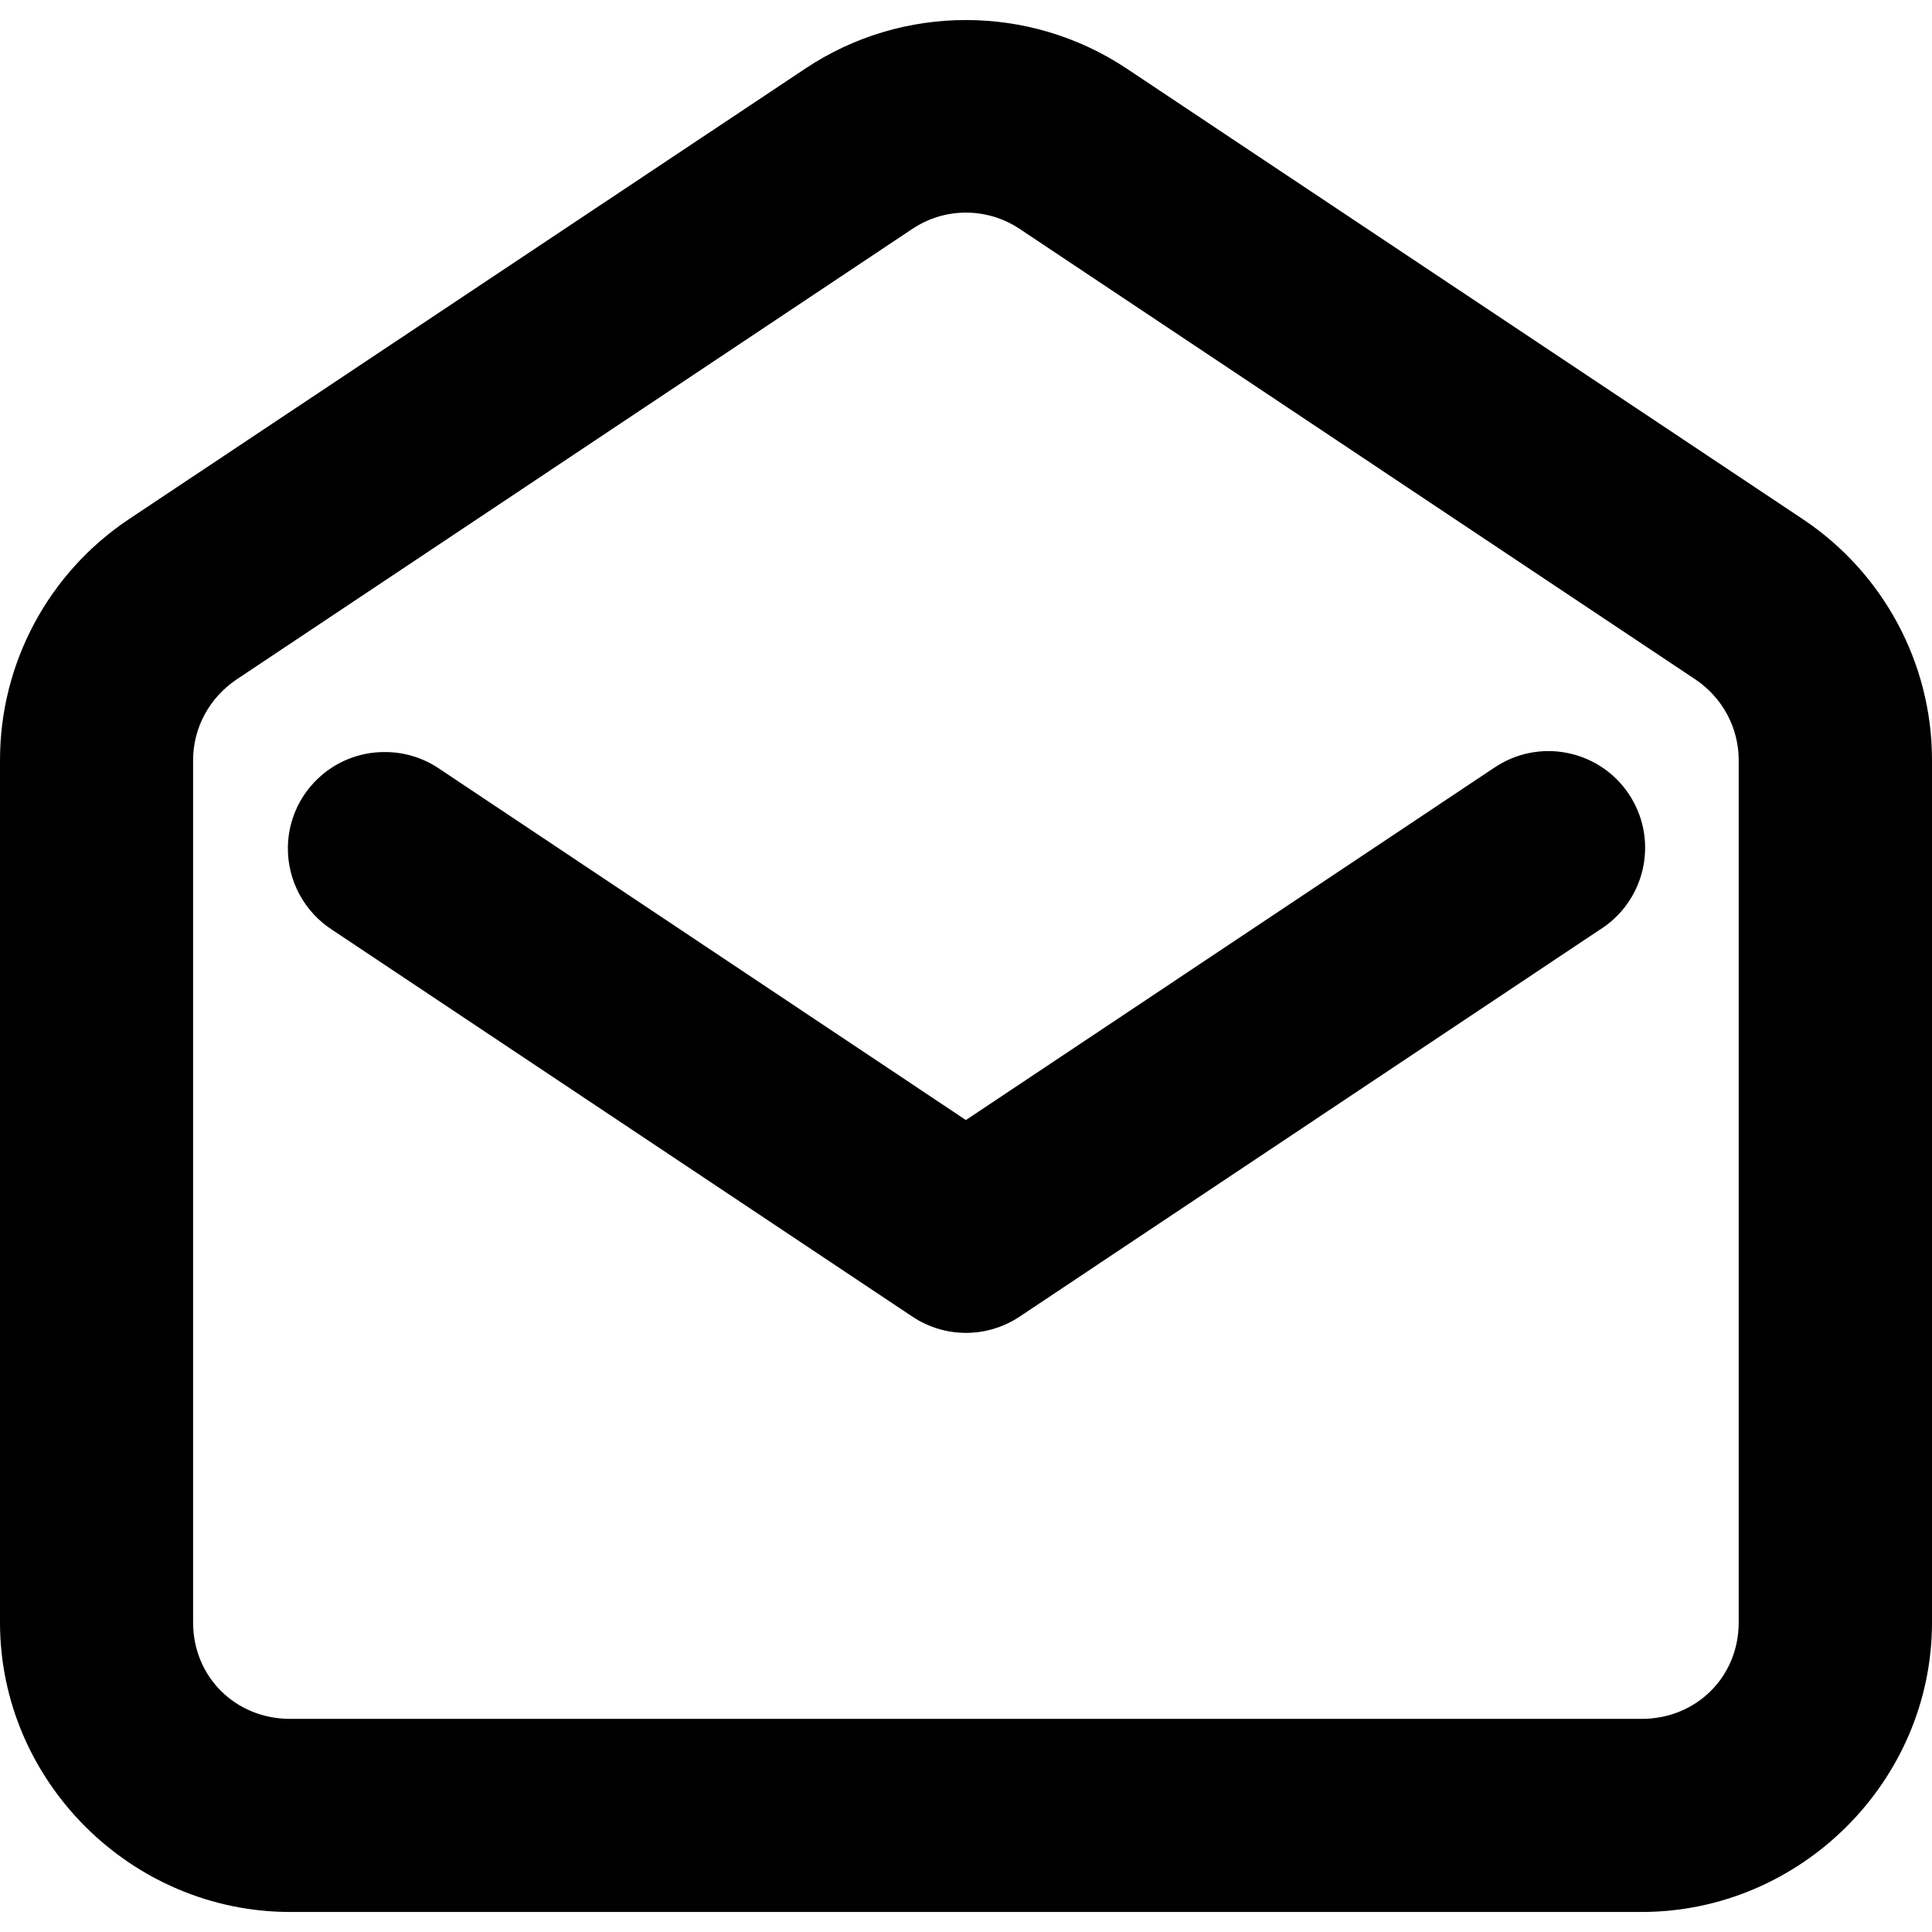<svg width="19" height="19" viewBox="0 0 19 19" fill="none" xmlns="http://www.w3.org/2000/svg">
<path d="M9.499 0.197C8.949 0.197 8.4 0.355 7.922 0.673L1.269 5.105C0.477 5.633 1.15169e-09 6.522 1.15169e-09 7.474V15.956C-4.4517e-05 17.518 1.291 18.803 2.853 18.803H16.145C17.707 18.803 19 17.518 19 15.956V7.474C19 6.522 18.521 5.633 17.729 5.105L11.078 0.673C10.6 0.355 10.049 0.197 9.499 0.197ZM9.499 2.091C9.682 2.091 9.865 2.143 10.026 2.25L16.672 6.681C16.937 6.858 17.099 7.155 17.099 7.474V15.956C17.099 16.492 16.681 16.904 16.145 16.904H2.853C2.317 16.904 1.899 16.492 1.899 15.956V7.474C1.899 7.155 2.063 6.858 2.328 6.681L8.974 2.25C9.135 2.143 9.316 2.091 9.499 2.091ZM3.793 7.396C3.269 7.389 2.838 7.808 2.831 8.333C2.827 8.663 2.995 8.972 3.274 9.149L8.974 12.949C9.293 13.161 9.707 13.161 10.026 12.949L15.724 9.149C16.172 8.874 16.313 8.289 16.039 7.841C15.765 7.393 15.179 7.252 14.731 7.527C14.712 7.539 14.693 7.551 14.674 7.564L9.499 11.015L4.326 7.564C4.169 7.456 3.984 7.397 3.793 7.396Z" fill="currentColor"/>
</svg>
